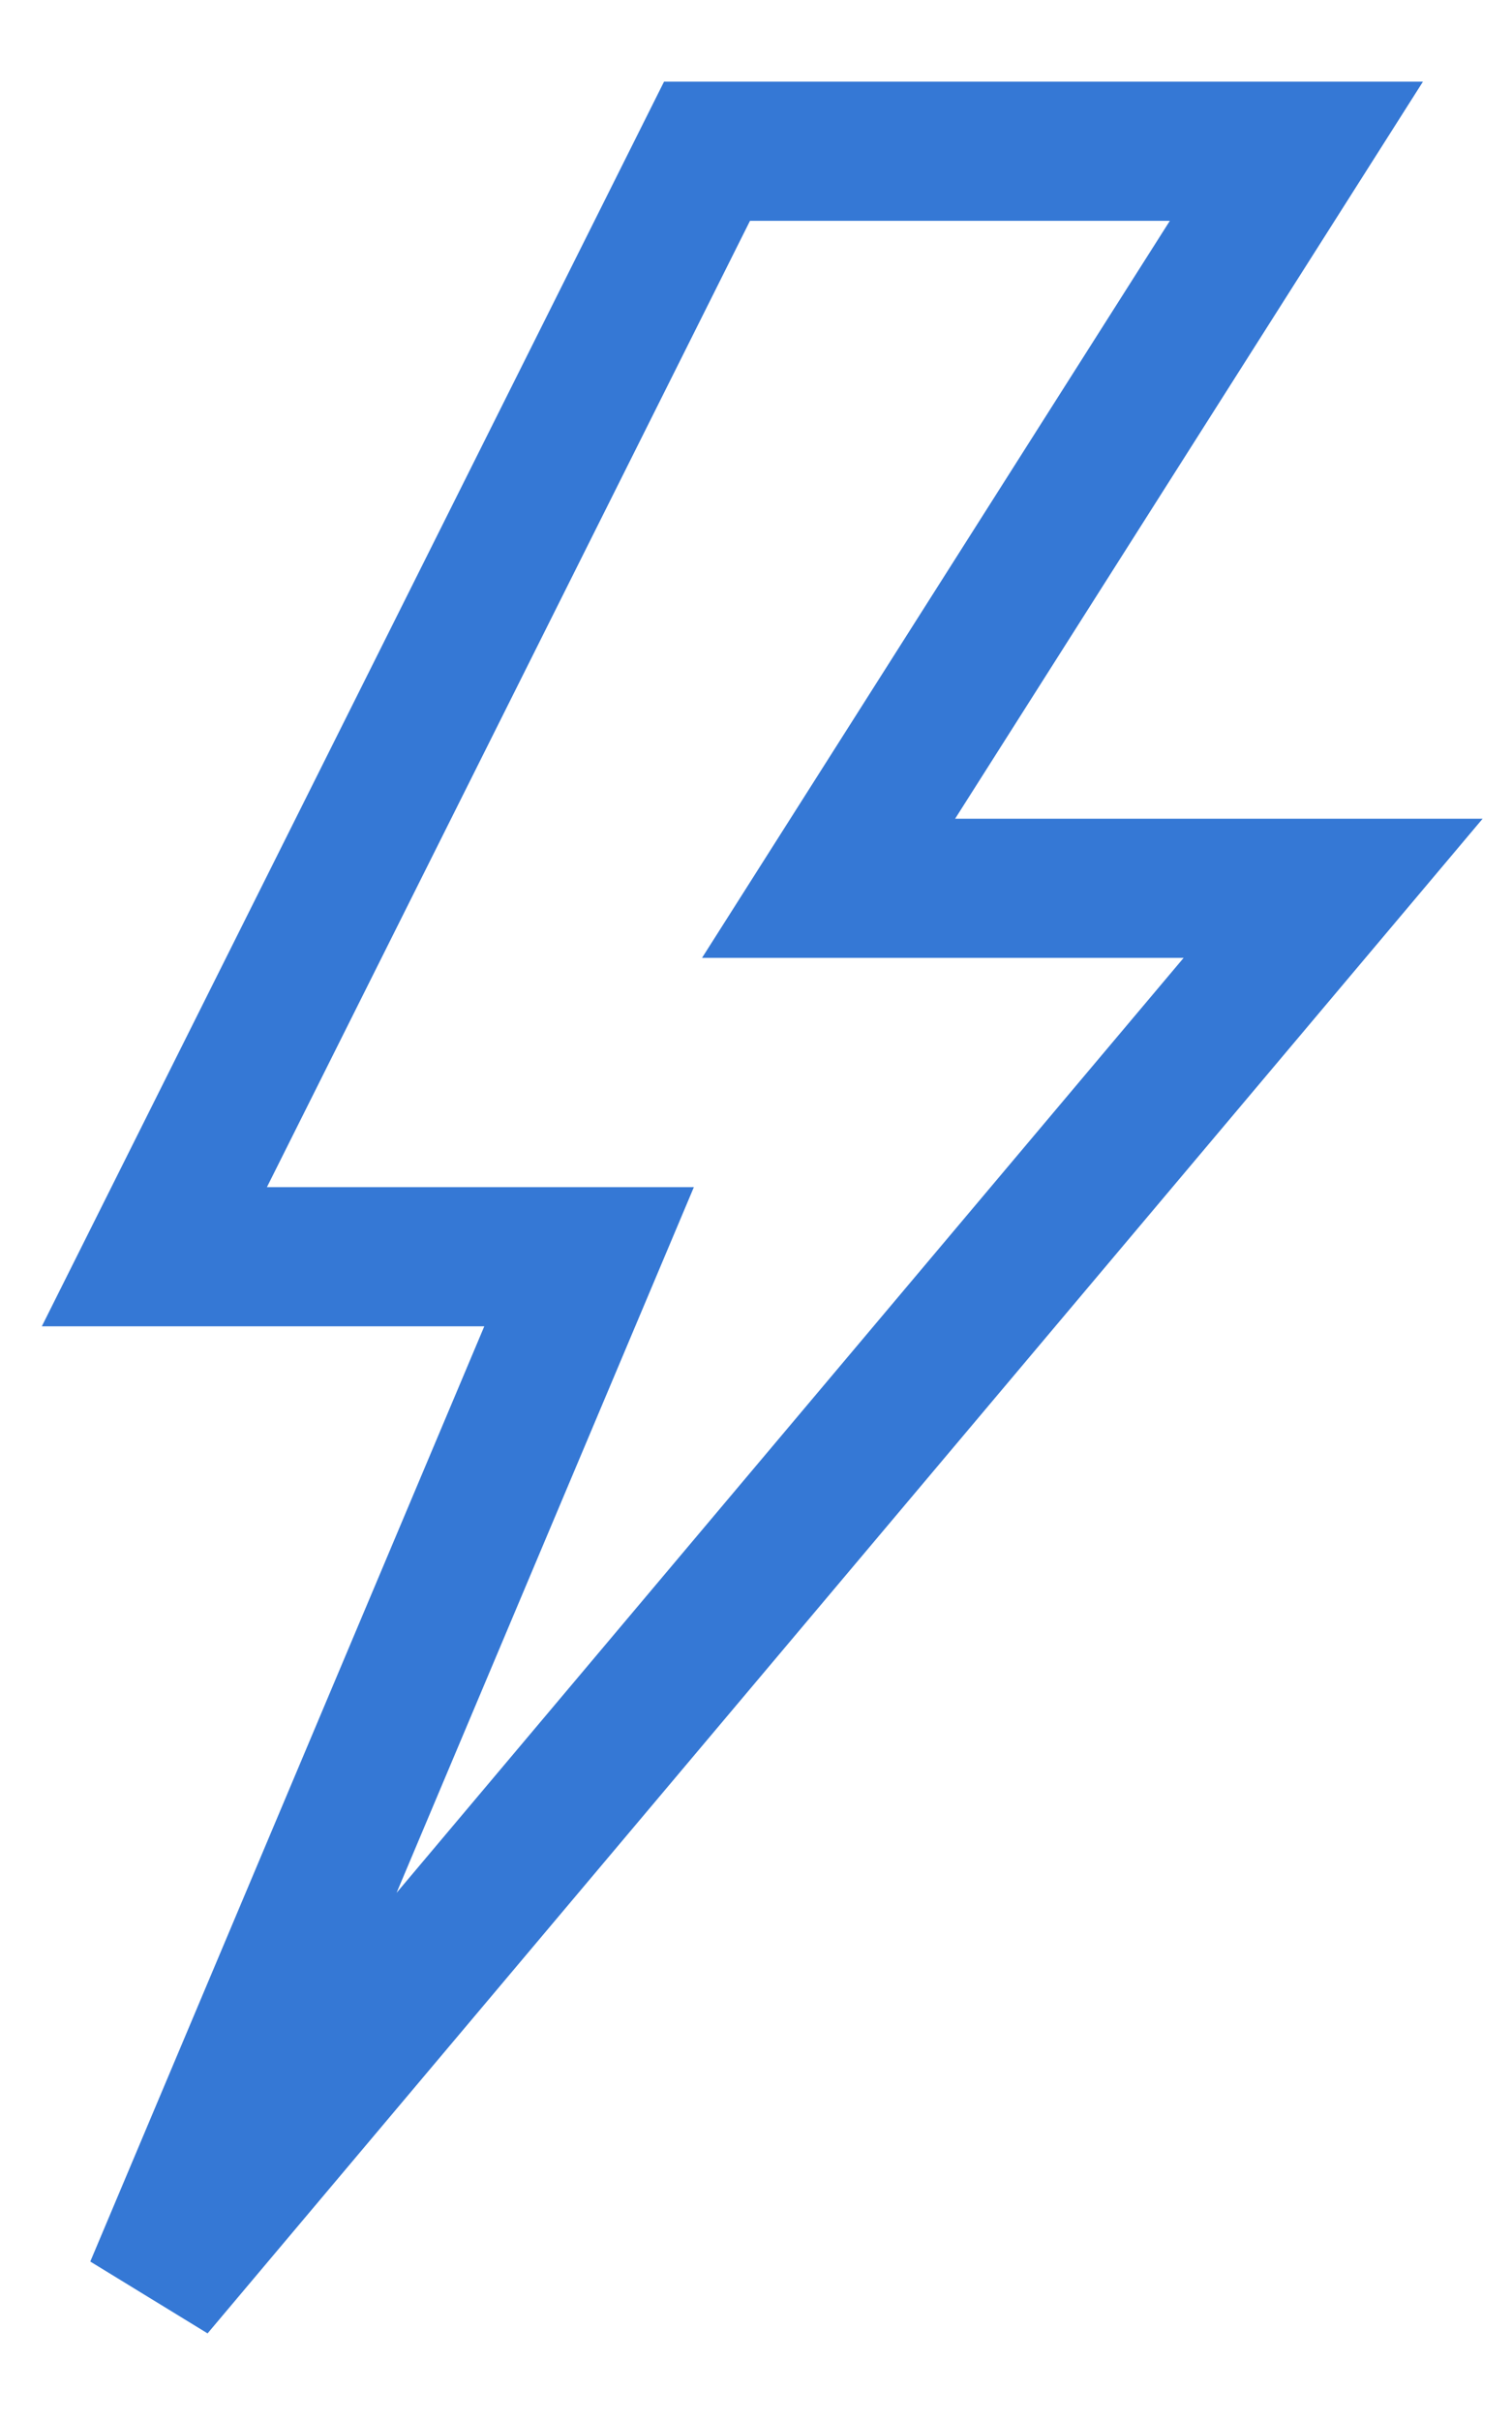 <svg xmlns="http://www.w3.org/2000/svg" width="10" height="16" viewBox="0 0 10 16">
    <path fill="none" stroke="#3578D5" stroke-width=".92" d="M7.817 4.873L4.48 4.873 7.574 0 3.676 0 0.021 7.309 2.896 7.309 0.021 14.131z" transform="translate(1 1)"/>
</svg>
